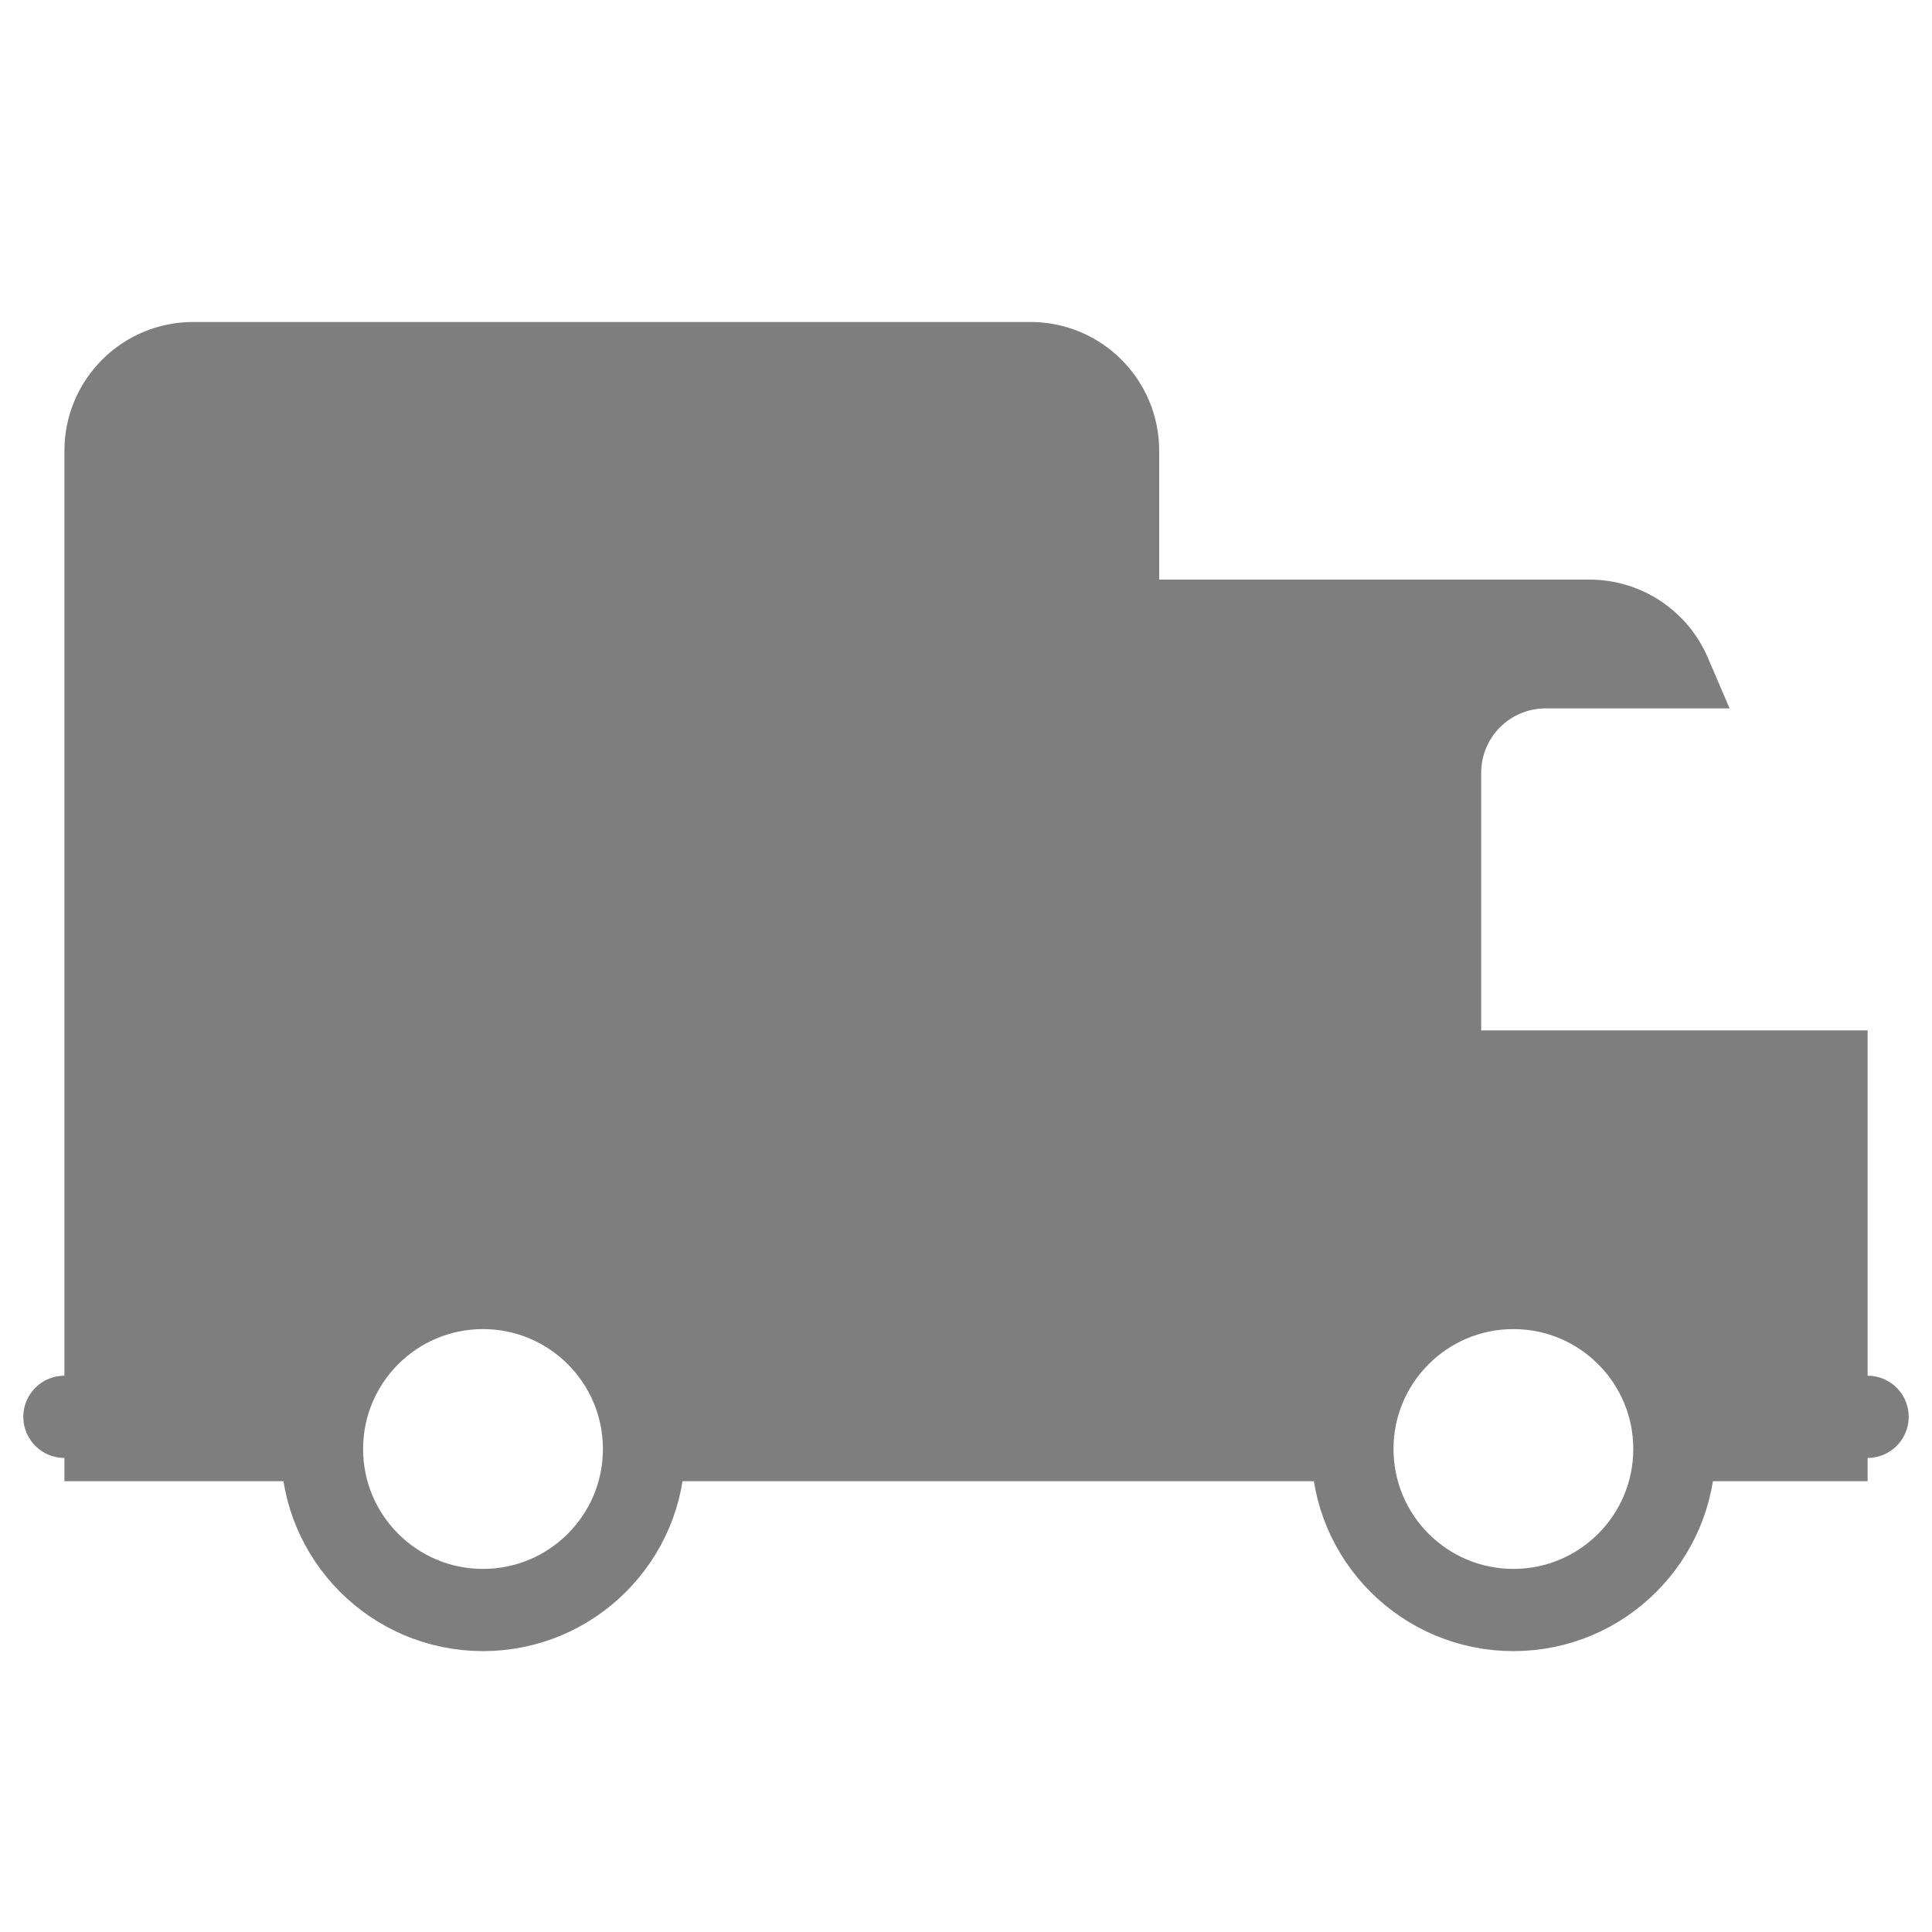 <svg width="47" height="47" viewBox="0 0 47 47" fill="none" xmlns="http://www.w3.org/2000/svg">
<path d="M36.033 25.067V18.8C36.033 17.935 36.735 17.233 37.6 17.233H42.076L41.547 15.999C41.053 14.847 39.92 14.1 38.667 14.1H28.2V36.033H32.978C32.847 35.385 32.872 34.681 33.115 33.956C33.525 32.728 34.58 31.756 35.838 31.452C38.426 30.826 40.733 32.768 40.733 35.25C40.733 35.518 40.705 35.779 40.655 36.033H45.434V25.067H36.033Z" fill="#7E7E7E"/>
<path d="M36.817 39.167C38.98 39.167 40.733 37.413 40.733 35.25C40.733 33.087 38.98 31.333 36.817 31.333C34.654 31.333 32.9 33.087 32.9 35.25C32.9 37.413 34.654 39.167 36.817 39.167Z" stroke="#7E7E7E" stroke-width="2" stroke-miterlimit="10"/>
<path d="M25.067 7.833H4.7C2.969 7.833 1.567 9.235 1.567 10.967V36.033H7.912C7.78 35.385 7.805 34.681 8.048 33.956C8.459 32.728 9.513 31.756 10.771 31.452C13.359 30.826 15.667 32.768 15.667 35.25C15.667 35.518 15.639 35.779 15.589 36.033H28.2V10.967C28.2 9.235 26.798 7.833 25.067 7.833Z" fill="#7E7E7E"/>
<path d="M11.75 39.167C13.913 39.167 15.667 37.413 15.667 35.25C15.667 33.087 13.913 31.333 11.75 31.333C9.587 31.333 7.833 33.087 7.833 35.25C7.833 37.413 9.587 39.167 11.75 39.167Z" stroke="#7E7E7E" stroke-width="2" stroke-miterlimit="10"/>
<path d="M43.867 34.467H45.433" stroke="#7E7E7E" stroke-width="2" stroke-miterlimit="10" stroke-linecap="round"/>
<path d="M1.567 34.467H4.7" stroke="#7E7E7E" stroke-width="2" stroke-miterlimit="10" stroke-linecap="round"/>
</svg>
